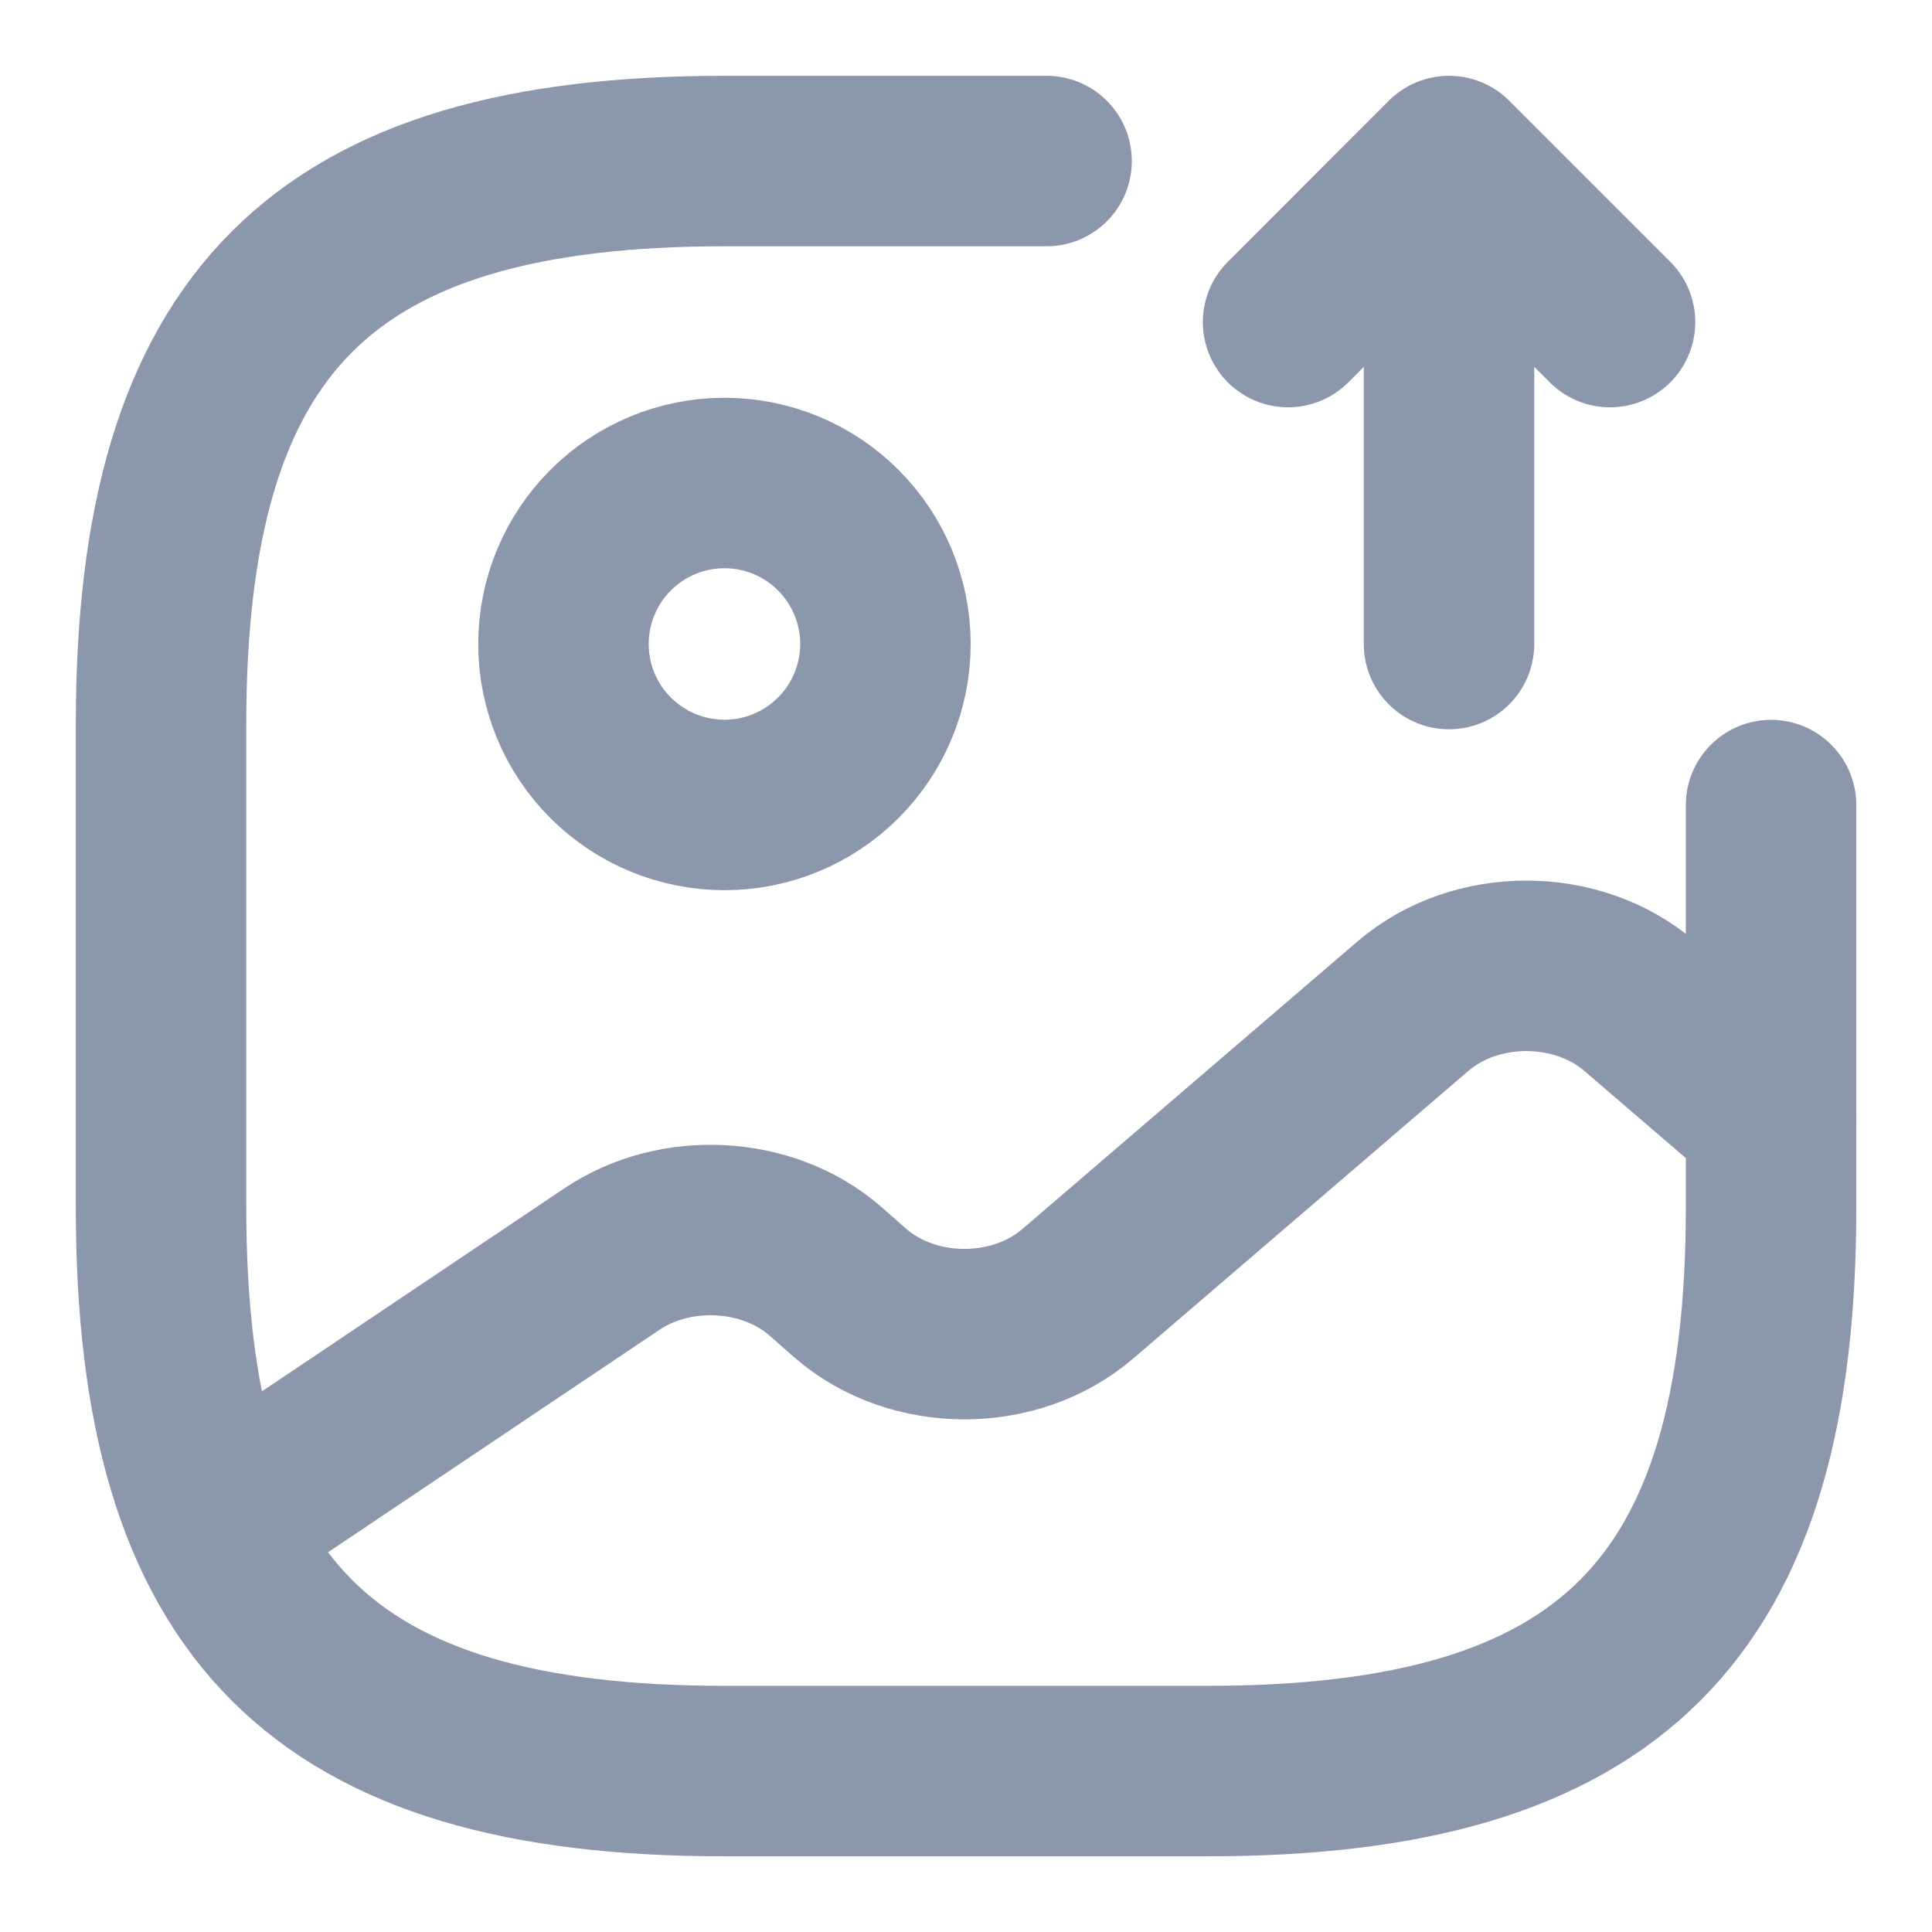 <svg width="17" height="17" viewBox="0 0 17 17" fill="none" xmlns="http://www.w3.org/2000/svg">
<g clip-path="url(#clip0_0_840)">
<path d="M6.375 7.083C6.75 7.083 7.111 6.934 7.376 6.668C7.642 6.403 7.791 6.042 7.791 5.667C7.791 5.291 7.642 4.931 7.376 4.665C7.111 4.399 6.75 4.25 6.375 4.25C5.999 4.25 5.639 4.399 5.373 4.665C5.107 4.931 4.958 5.291 4.958 5.667C4.958 6.042 5.107 6.403 5.373 6.668C5.639 6.934 5.999 7.083 6.375 7.083Z" stroke="#8B98AC" stroke-width="1.5" stroke-linecap="round" stroke-linejoin="round"/>
<path d="M9.209 1.417H6.375C2.834 1.417 1.417 2.834 1.417 6.375V10.625C1.417 14.167 2.834 15.584 6.375 15.584H10.625C14.167 15.584 15.584 14.167 15.584 10.625V7.084" stroke="#8B98AC" stroke-width="1.5" stroke-linecap="round" stroke-linejoin="round"/>
<path d="M12.75 5.667V1.417M12.75 1.417L14.167 2.834M12.75 1.417L11.334 2.834M1.892 13.423L5.384 11.079C5.943 10.703 6.751 10.746 7.254 11.178L7.487 11.383C8.04 11.858 8.932 11.858 9.485 11.383L12.432 8.854C12.984 8.38 13.877 8.38 14.429 8.854L15.584 9.846" stroke="#8B98AC" stroke-width="1.5" stroke-linecap="round" stroke-linejoin="round"/>
</g>
<defs>
<clipPath id="clip0_0_840">
<rect width="17" height="17" fill="white"/>
</clipPath>
</defs>
</svg>
